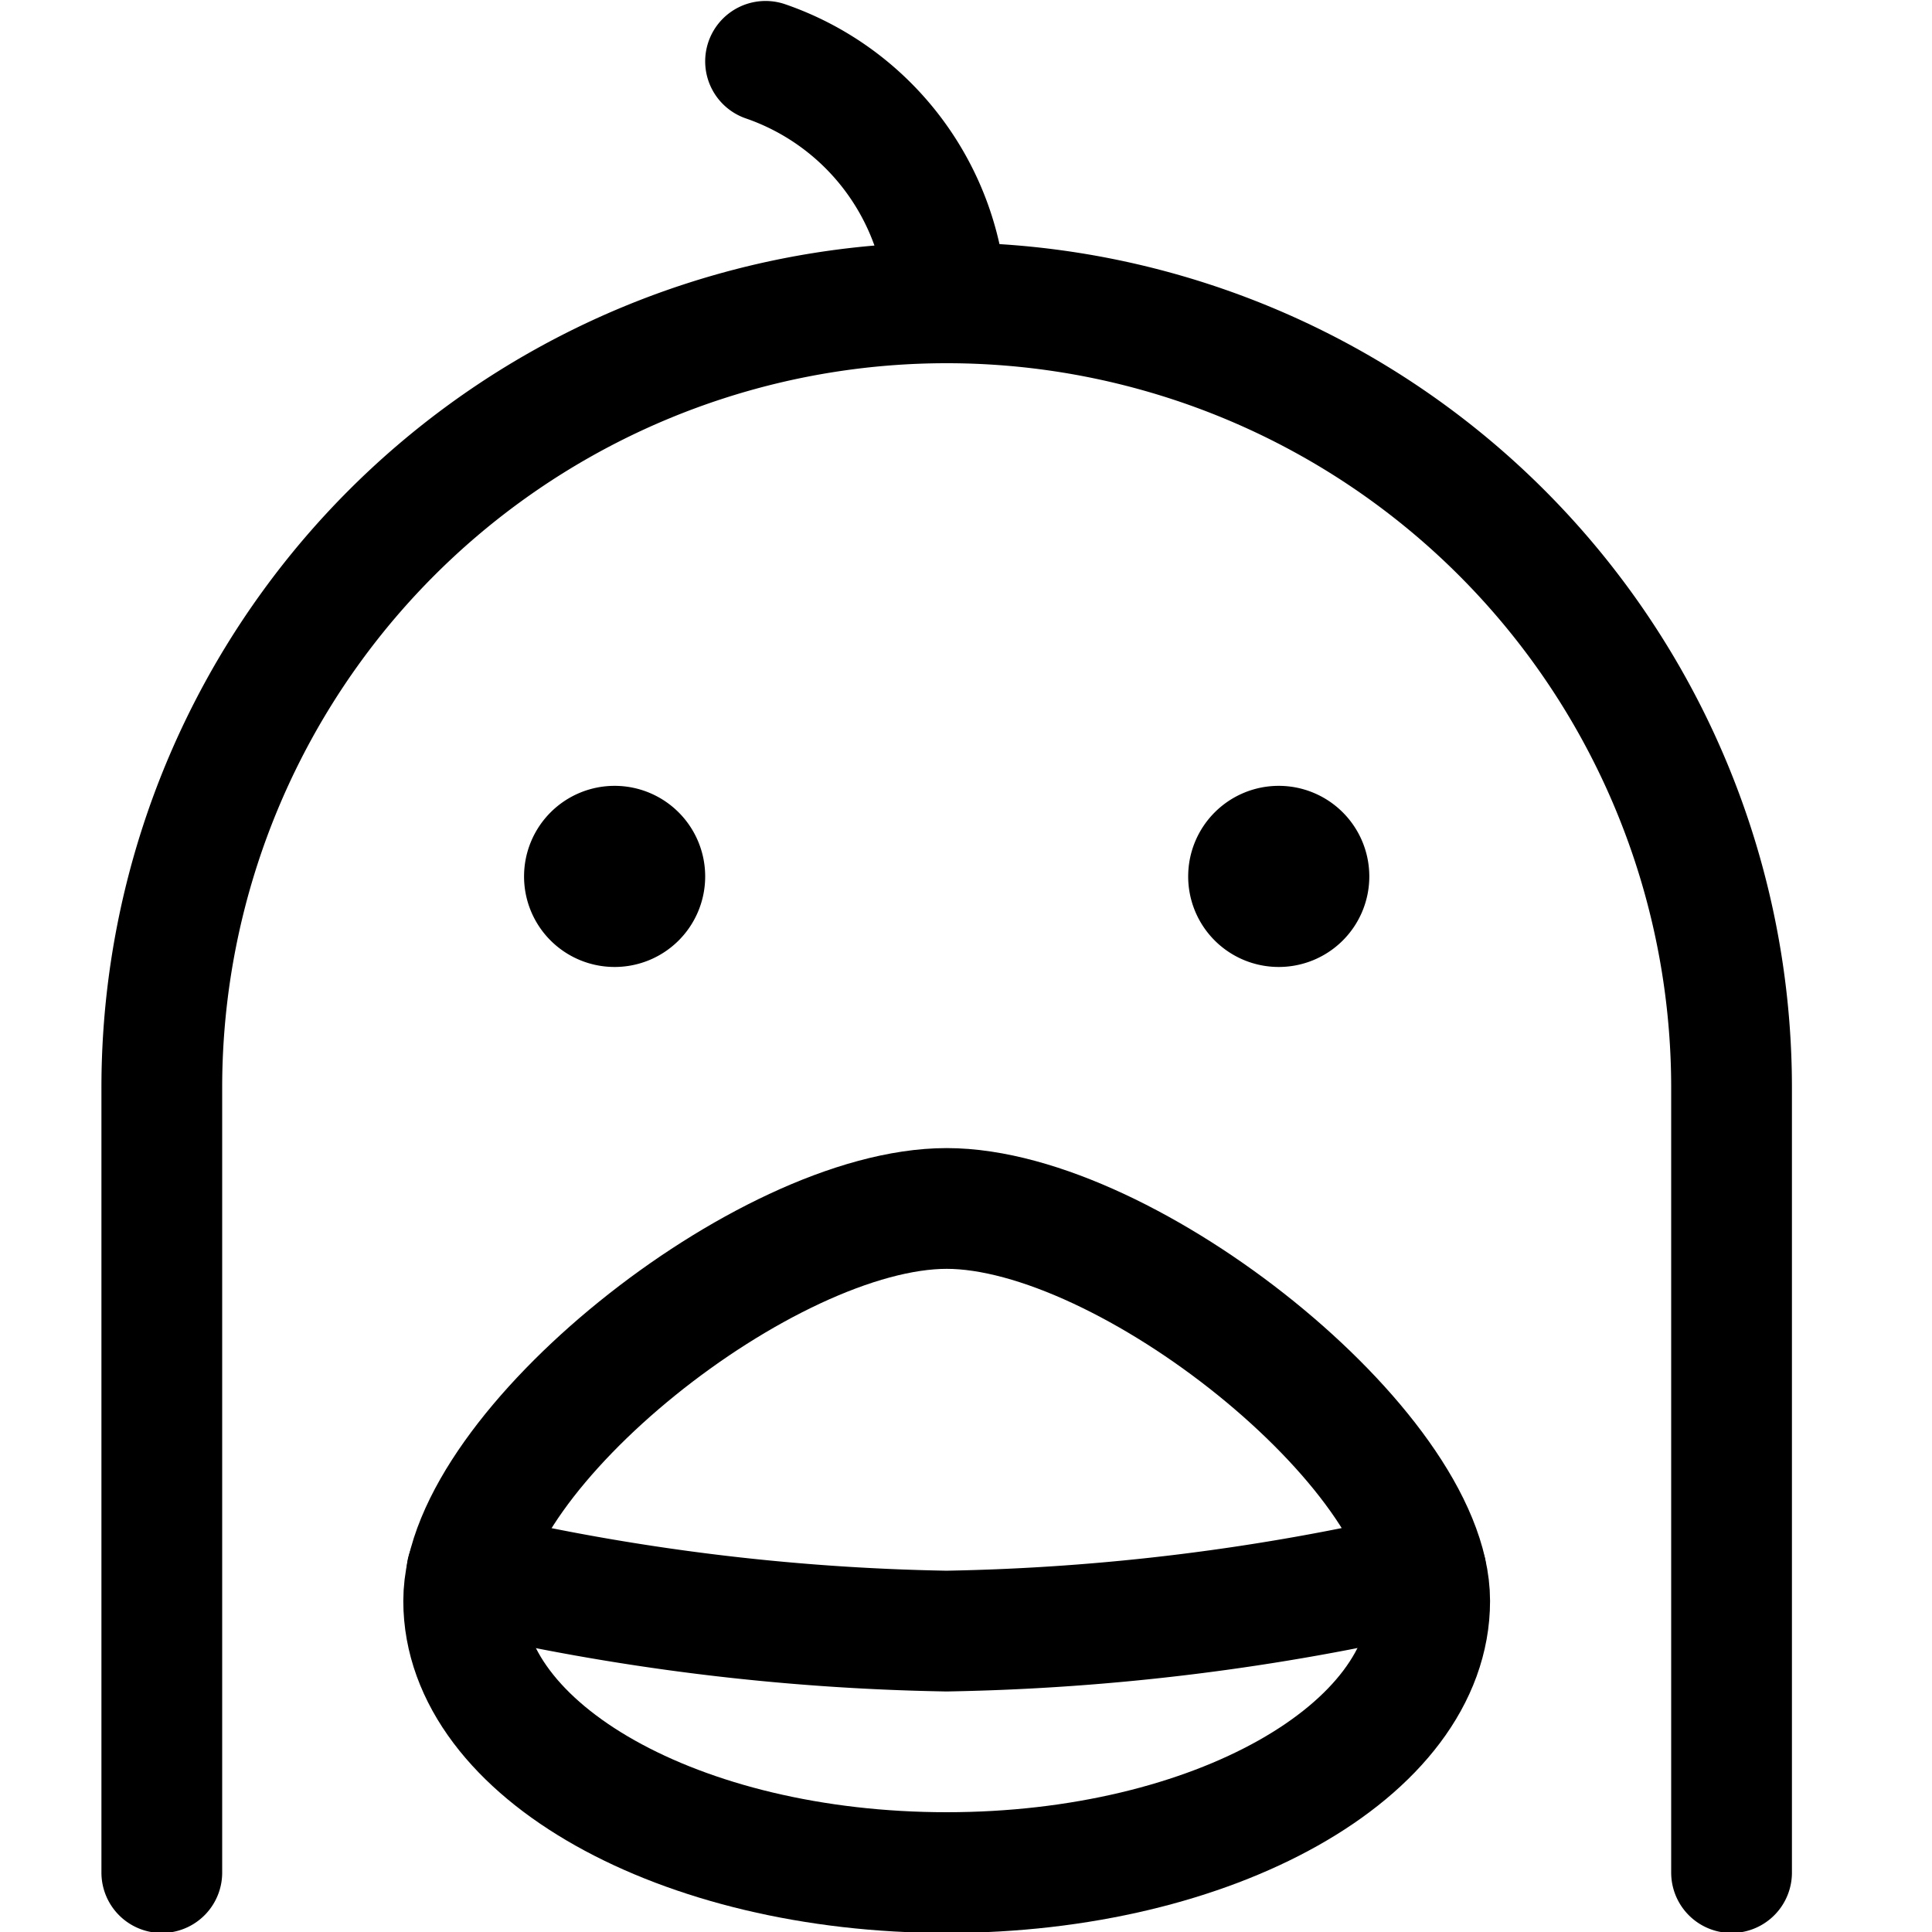 <svg id="Regular" xmlns="http://www.w3.org/2000/svg" viewBox="0 0 24 24" width="24" height="24"><defs><style>.cls-1{fill:none;stroke:#000;stroke-linecap:round;stroke-linejoin:round;stroke-width:1.5px}</style></defs><title>chicken</title><path class="cls-1" d="M2.01 23.262v-9.75a9.75 9.75 0 0 1 19.5 0v9.75"/><path class="cls-1" d="M17.76 19.887c0 1.864-2.686 3.375-6 3.375s-6-1.511-6-3.375 3.75-4.875 6-4.875 6 3.012 6 4.875z"/><path class="cls-1" d="M5.8 19.523a28.353 28.353 0 0 0 5.957.739 28.353 28.353 0 0 0 5.957-.739M7.635 10.512a.375.375 0 0 1 .375.375m-.75 0a.375.375 0 0 1 .375-.375m0 .75a.374.374 0 0 1-.375-.375m.75 0a.374.374 0 0 1-.375.375m8.25-.75a.375.375 0 0 1 .375.375m-.75 0a.375.375 0 0 1 .375-.375m0 .75a.374.374 0 0 1-.375-.375m.75 0a.374.374 0 0 1-.375.375m-4.125-7.5a3.344 3.344 0 0 0-2.25-3"/></svg>